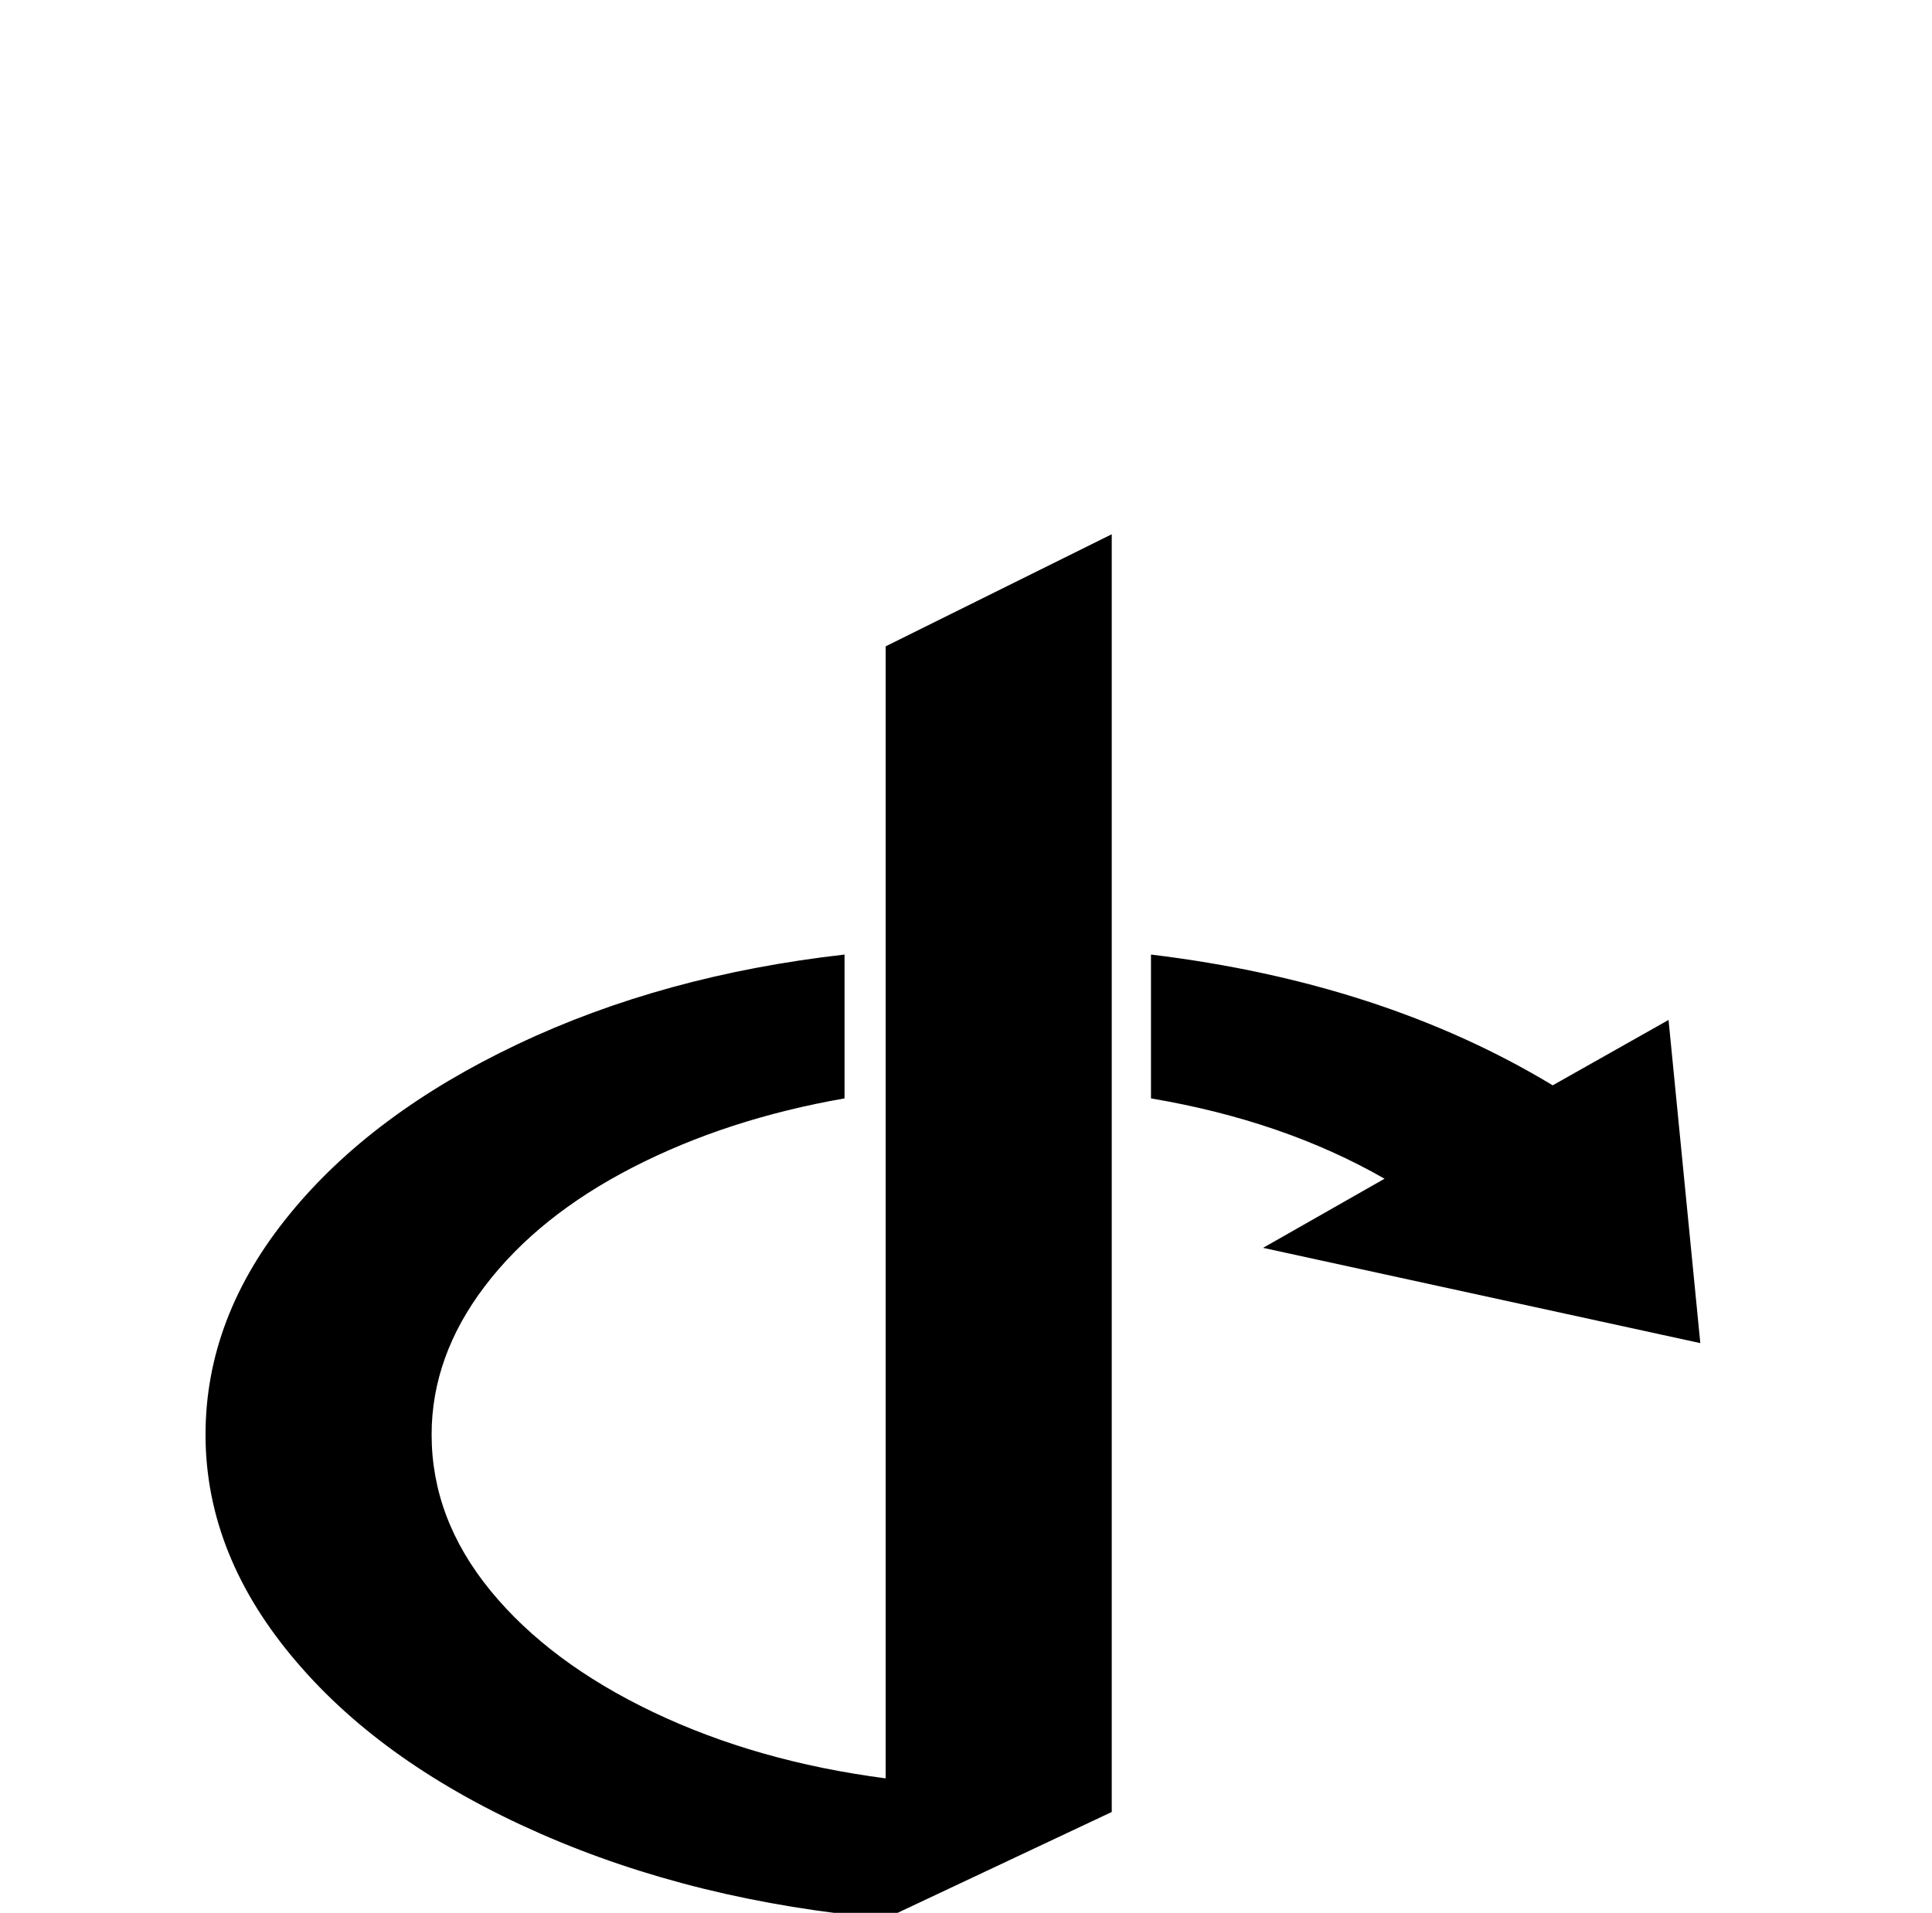 <?xml version="1.0" standalone="no"?>
<!DOCTYPE svg PUBLIC "-//W3C//DTD SVG 1.1//EN" "http://www.w3.org/Graphics/SVG/1.1/DTD/svg11.dtd" >
<svg xmlns="http://www.w3.org/2000/svg" xmlns:xlink="http://www.w3.org/1999/xlink" version="1.1" viewBox="-10 0 1034 1024">
   <path fill="currentColor"
d="M585 286l-121 60v606q-69 -9 -124.5 -35.5t-87 -65t-31.5 -83.5q0 -42 28.5 -79.5t79 -63.5t113.5 -37v-77q-97 11 -175 48t-122 91q-45 55 -45 118q0 65 49 122q47 55 130 91.5t185 45.5l121 -57v-684zM606 511v77q71 12 125 43l-65 37l234 51l-17 -173l-62 35
q-91 -55 -215 -70z" />
</svg>
